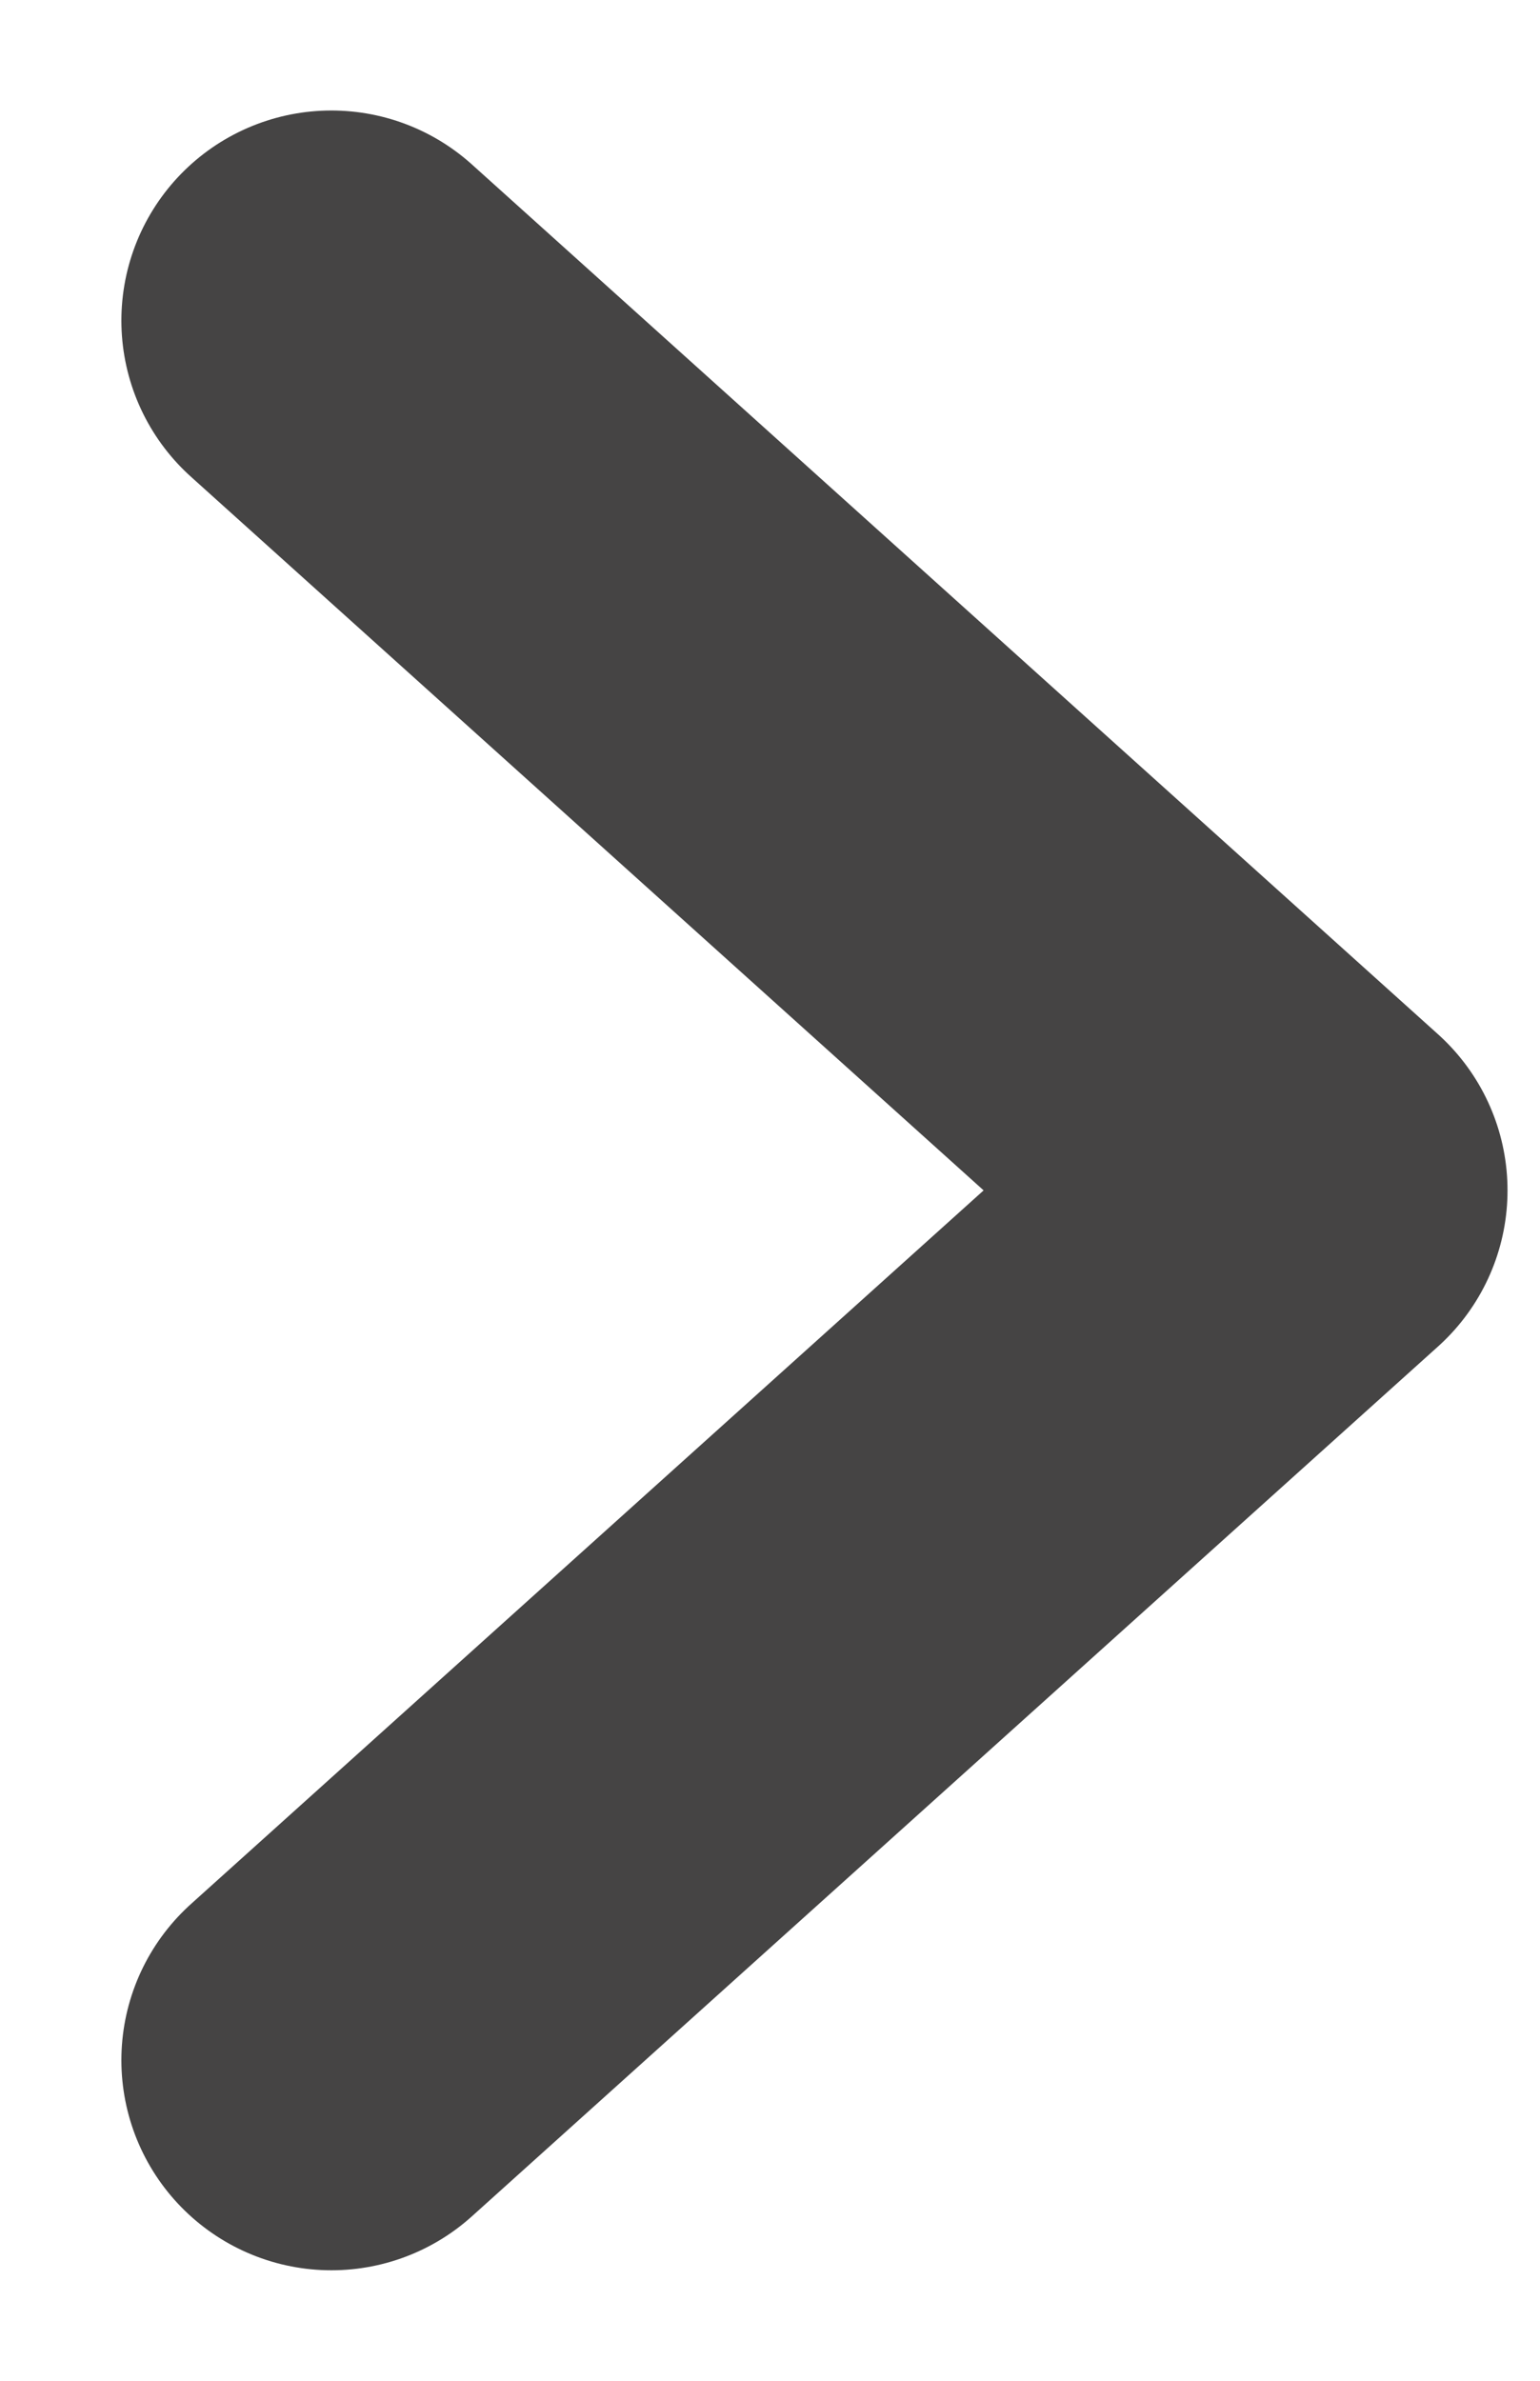 <svg width="11" height="17" viewBox="0 0 11 17" fill="none" xmlns="http://www.w3.org/2000/svg">
    <path d="M2.367 2.289L9.268 8.5L2.367 14.711" stroke="#454444" stroke-width="3" stroke-linecap="round" stroke-linejoin="round"/>
</svg>